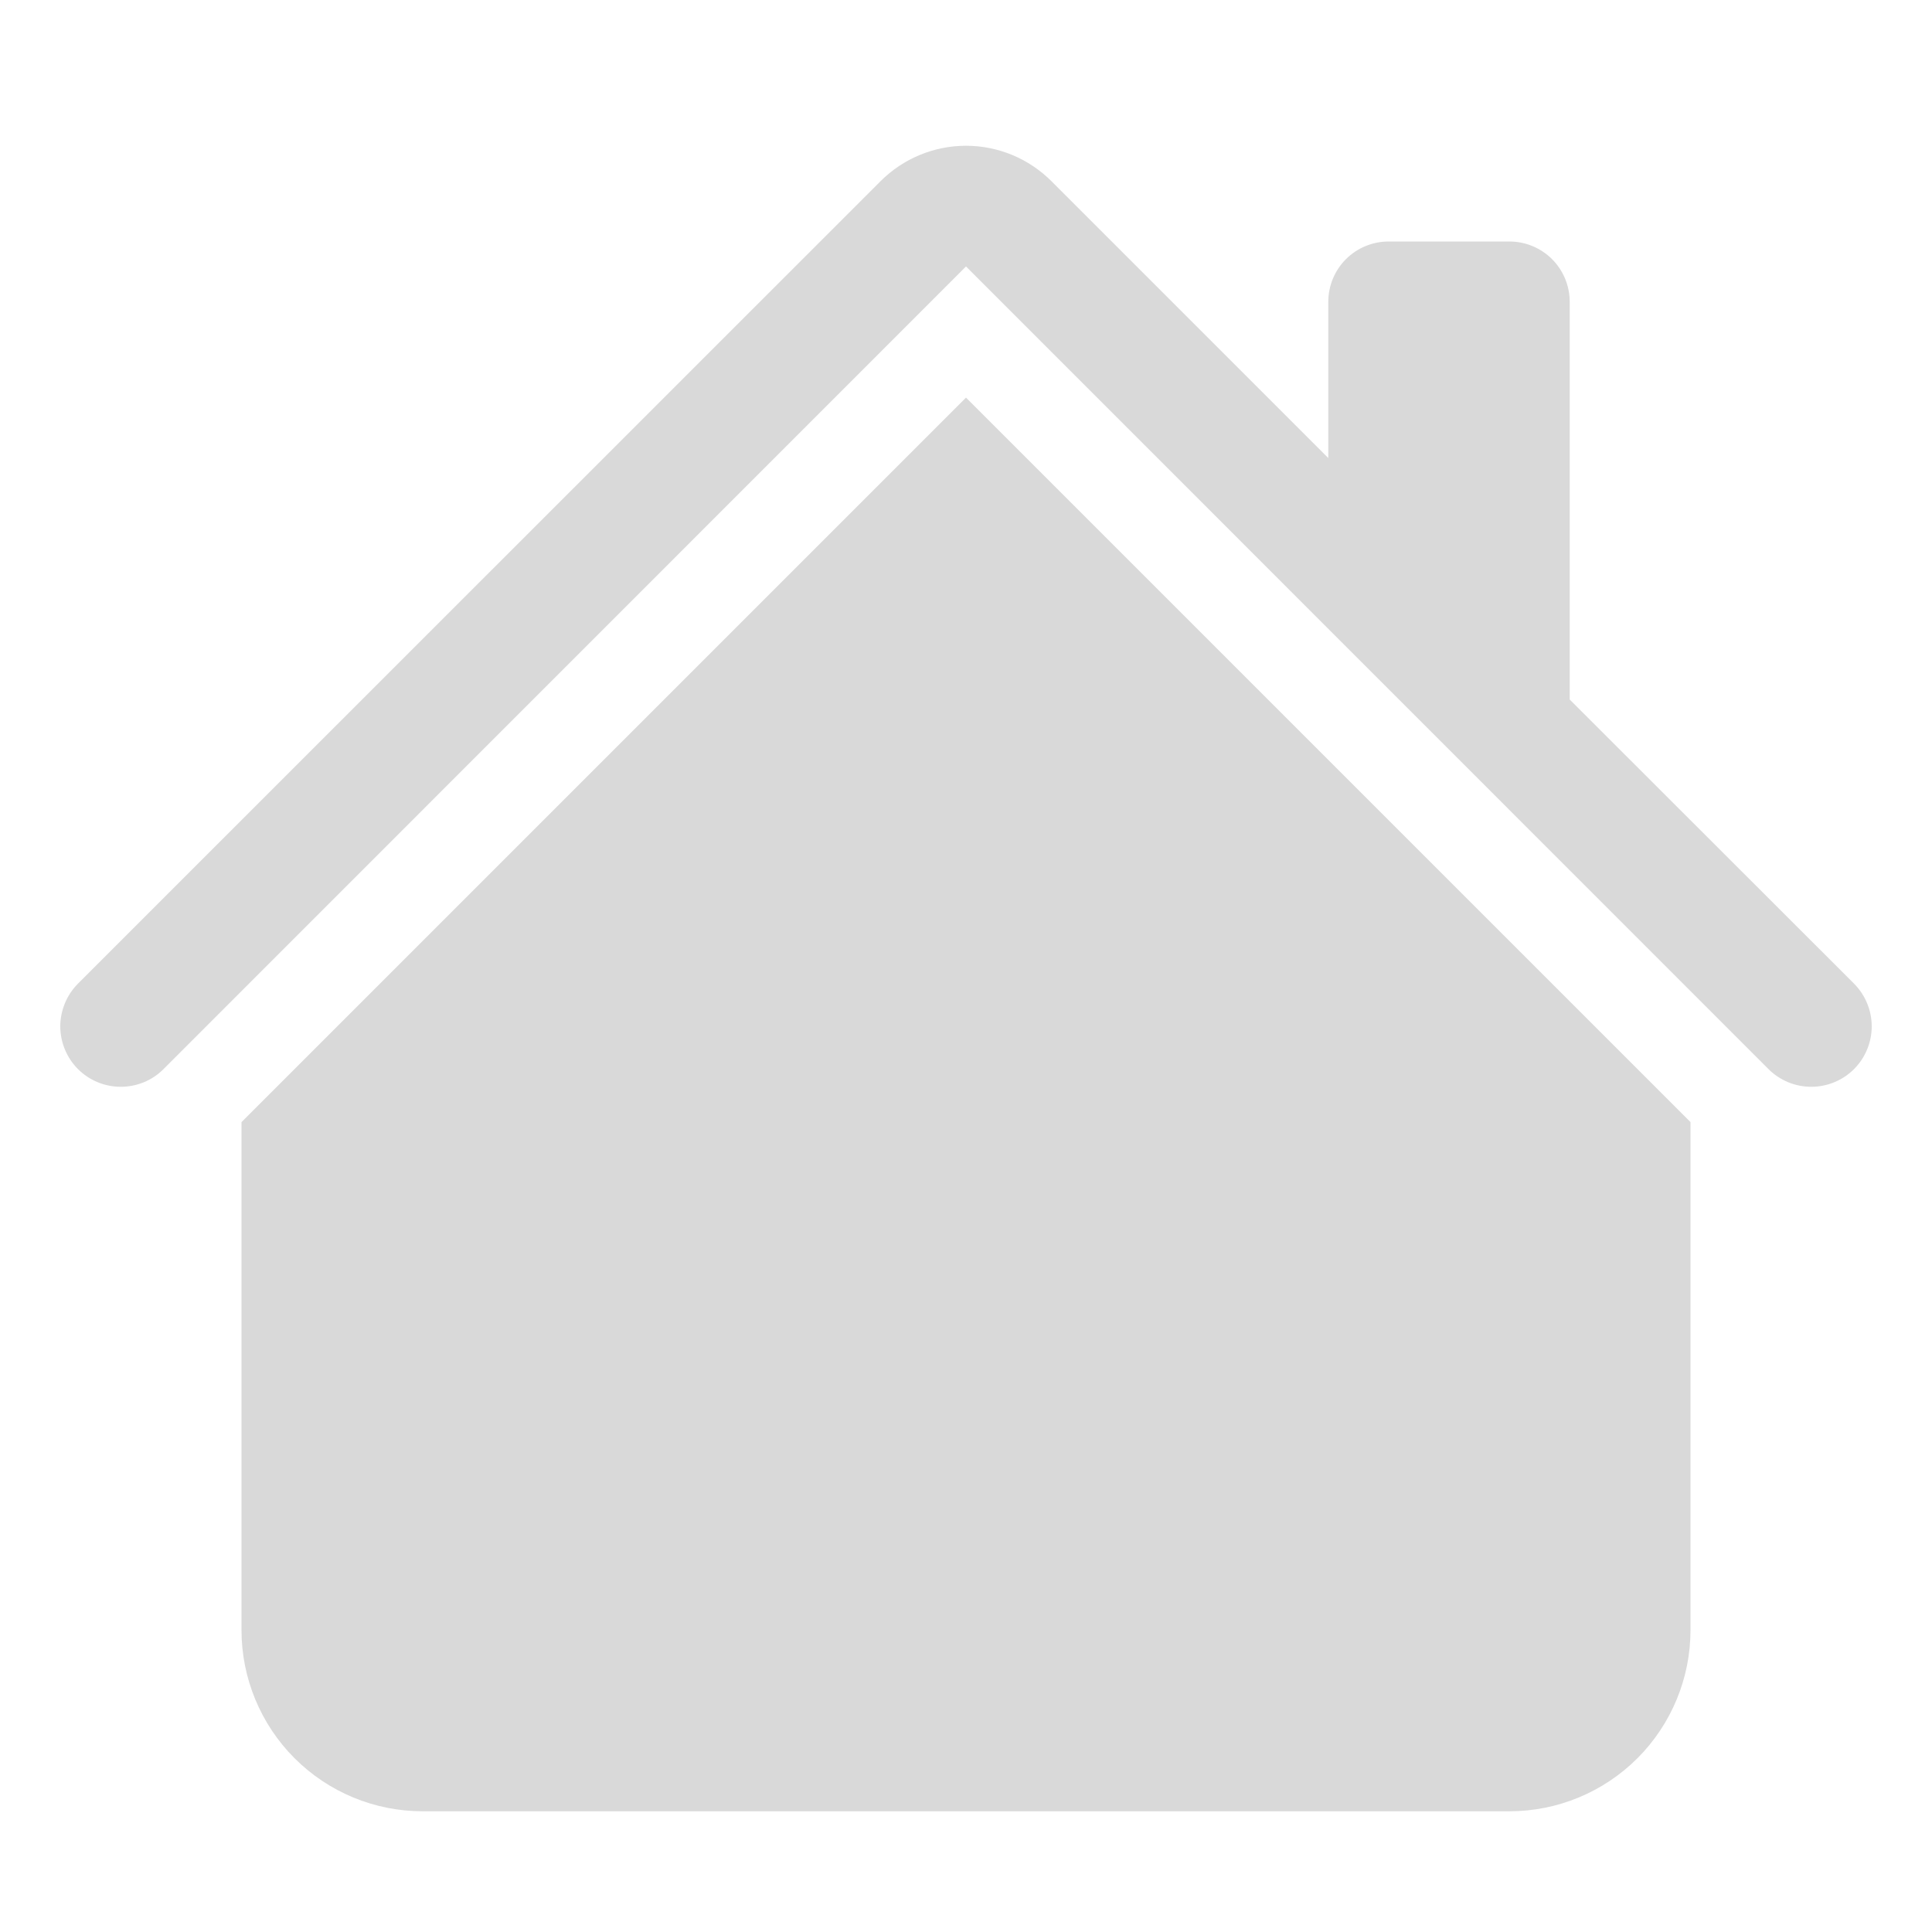 <svg width="25" height="25" viewBox="0 0 25 25" fill="none" xmlns="http://www.w3.org/2000/svg">
<path d="M13.605 2.344C13.312 2.051 12.914 1.886 12.5 1.886C12.086 1.886 11.688 2.051 11.395 2.344L1.009 12.728C0.937 12.801 0.879 12.887 0.84 12.982C0.801 13.077 0.78 13.178 0.78 13.281C0.78 13.384 0.801 13.486 0.84 13.581C0.879 13.675 0.937 13.762 1.009 13.834C1.156 13.981 1.355 14.063 1.563 14.063C1.665 14.063 1.767 14.043 1.862 14.004C1.957 13.965 2.043 13.907 2.116 13.834L12.5 3.448L22.884 13.834C23.031 13.981 23.23 14.063 23.438 14.063C23.645 14.063 23.844 13.981 23.991 13.834C24.137 13.688 24.22 13.489 24.22 13.281C24.22 13.074 24.137 12.875 23.991 12.728L20.312 9.052V3.906C20.312 3.699 20.23 3.5 20.084 3.354C19.937 3.207 19.738 3.125 19.531 3.125H17.969C17.762 3.125 17.563 3.207 17.416 3.354C17.27 3.5 17.188 3.699 17.188 3.906V5.927L13.605 2.344Z" fill="#D9D9D9"/>
<path d="M12.5 5.145L21.875 14.52V21.094C21.875 21.715 21.628 22.311 21.189 22.751C20.749 23.191 20.153 23.438 19.531 23.438H5.469C4.847 23.438 4.251 23.191 3.811 22.751C3.372 22.311 3.125 21.715 3.125 21.094V14.52L12.5 5.145Z" fill="#D9D9D9"/>
</svg>
